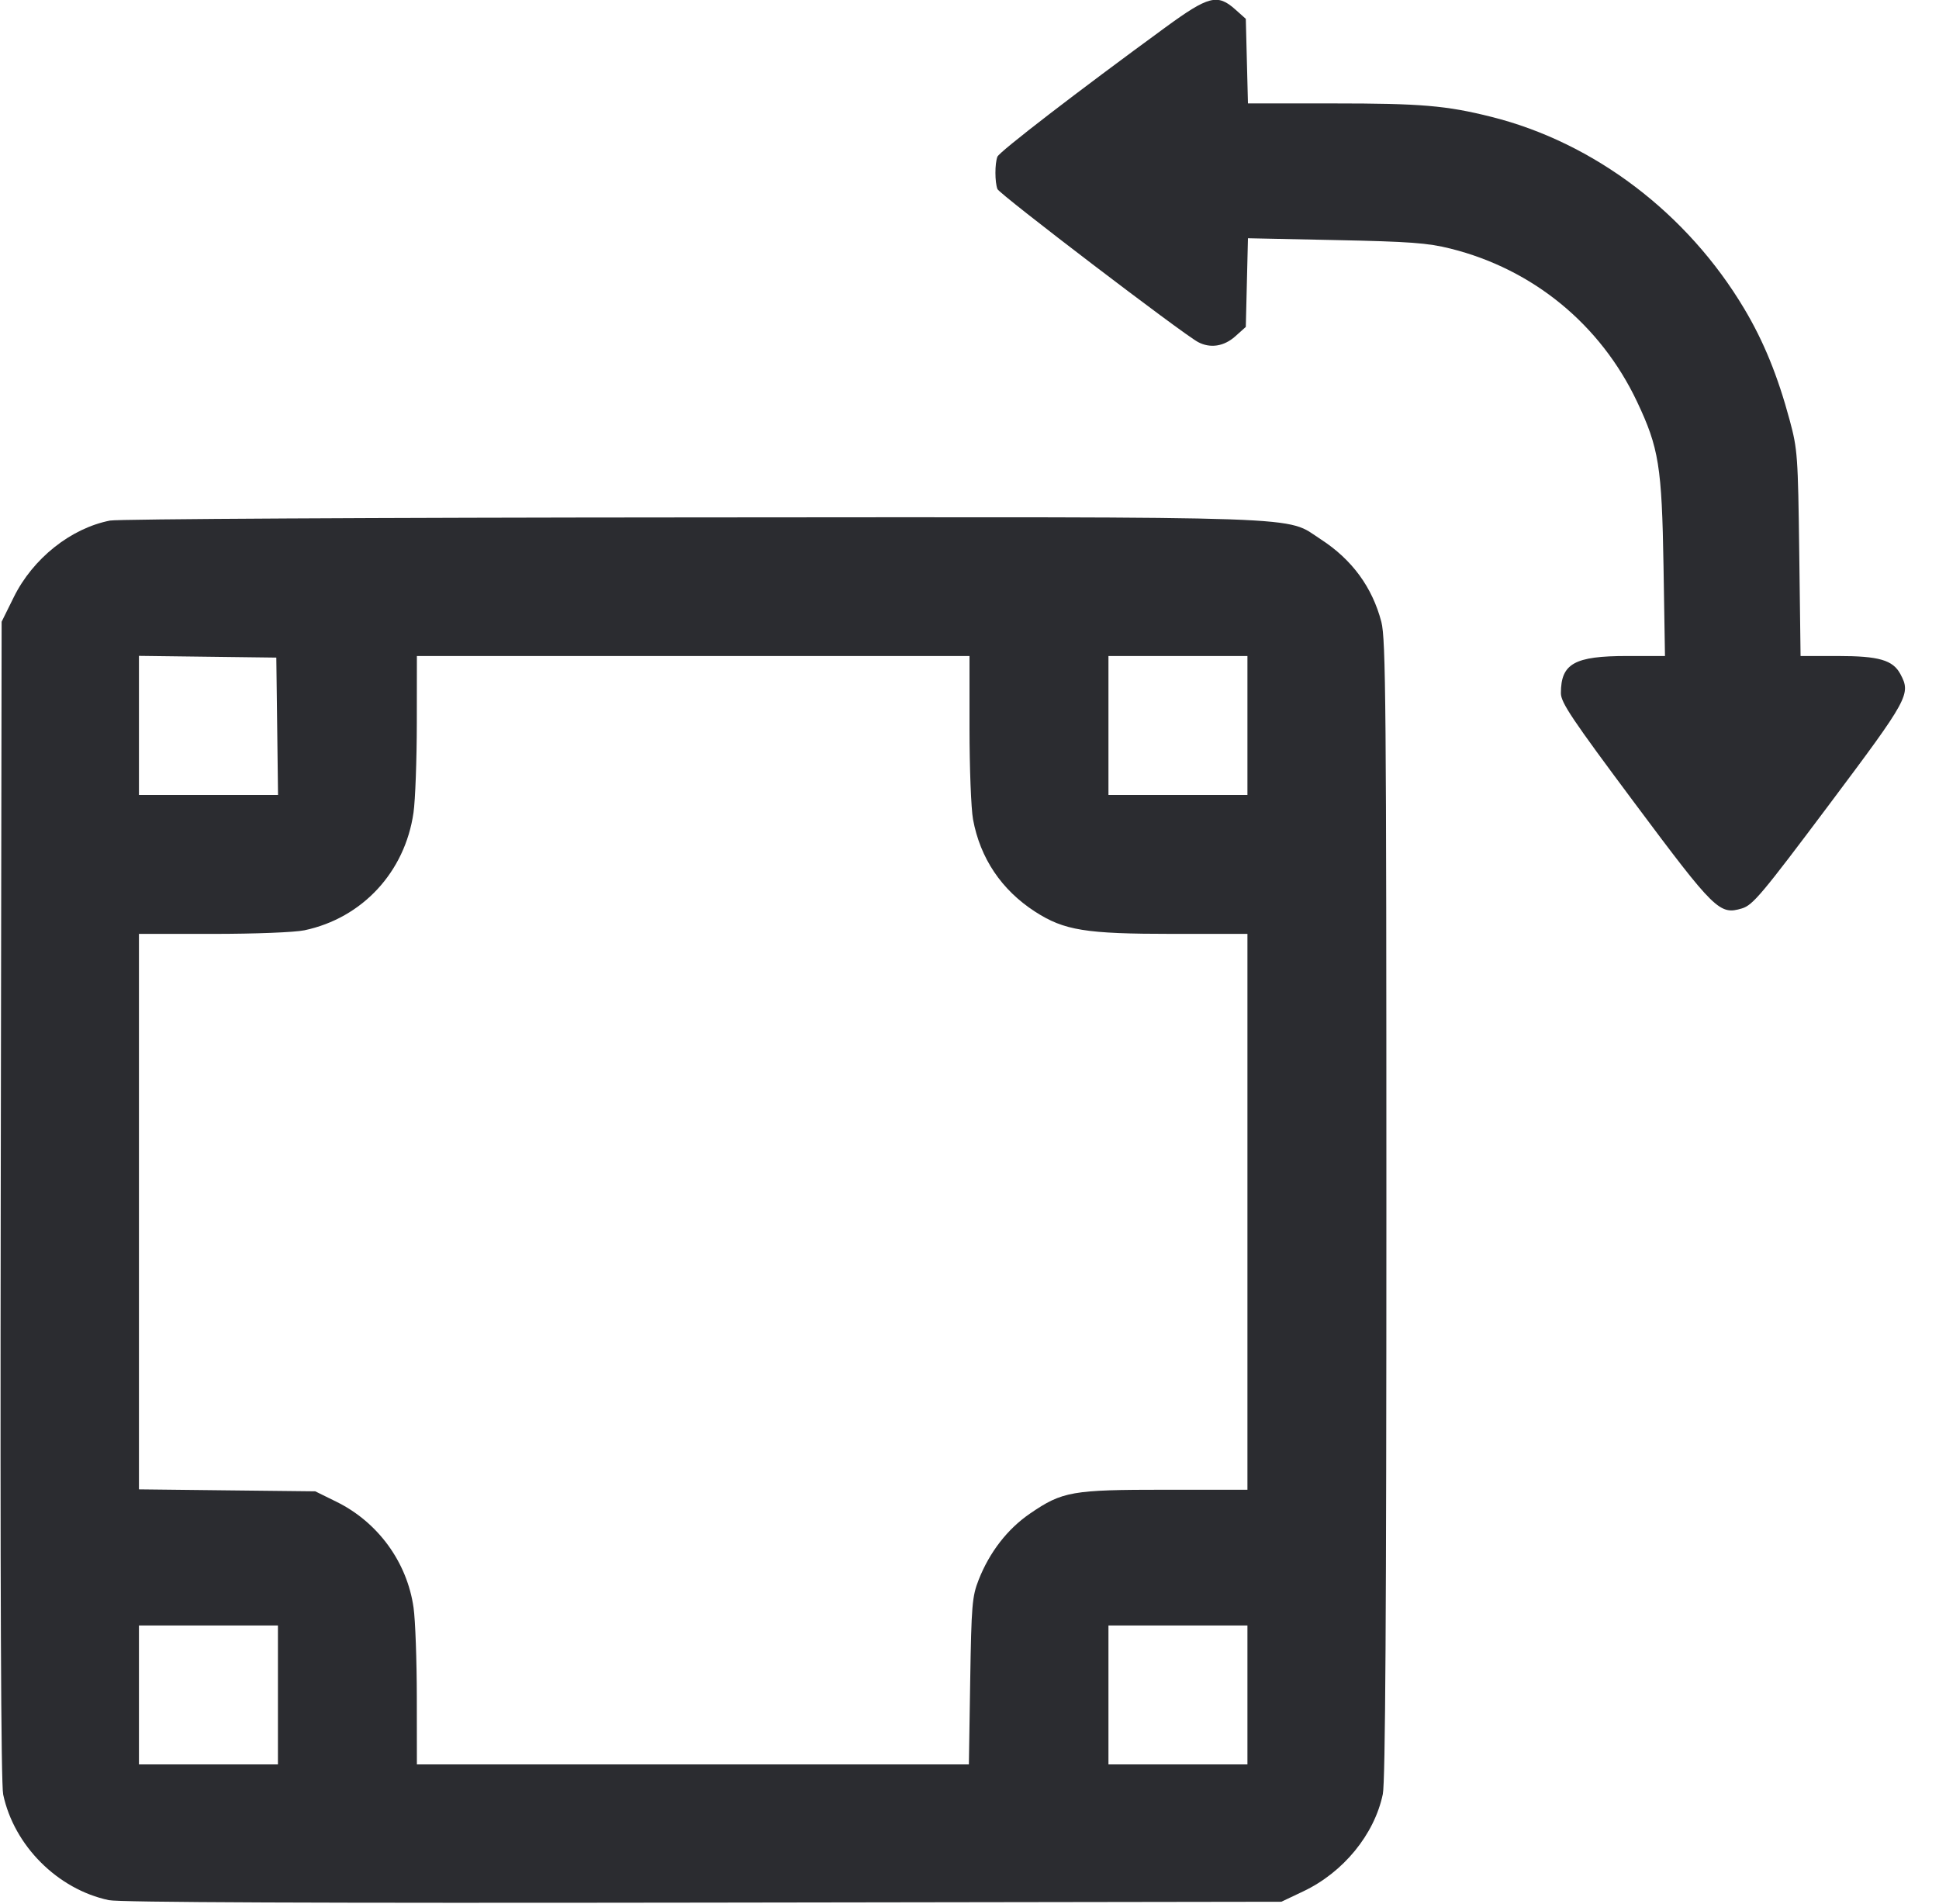 <svg width="56" height="55" viewBox="0 0 56 55" fill="none" xmlns="http://www.w3.org/2000/svg"><path d="M33.667 0.784 C 31.120 2.644,28.862 4.382,28.806 4.526 C 28.729 4.727,28.730 5.260,28.807 5.461 C 28.862 5.606,34.149 9.638,34.600 9.879 C 34.952 10.067,35.348 10.007,35.675 9.715 L 35.980 9.442 36.011 8.162 L 36.042 6.881 38.577 6.934 C 40.713 6.978,41.236 7.016,41.890 7.180 C 44.275 7.775,46.223 9.372,47.277 11.597 C 47.910 12.935,47.996 13.467,48.044 16.357 L 48.086 18.947 46.994 18.947 C 45.469 18.947,45.080 19.165,45.080 20.021 C 45.080 20.292,45.404 20.774,47.203 23.186 C 49.528 26.302,49.660 26.432,50.310 26.237 C 50.622 26.143,50.885 25.830,52.825 23.242 C 55.130 20.166,55.195 20.048,54.885 19.469 C 54.668 19.063,54.264 18.947,53.077 18.947 L 52.002 18.947 51.964 15.983 C 51.928 13.160,51.915 12.978,51.687 12.133 C 51.343 10.855,50.935 9.855,50.376 8.918 C 48.733 6.160,46.043 4.119,43.073 3.375 C 41.768 3.048,41.043 2.987,38.513 2.987 L 36.042 2.987 36.011 1.765 L 35.980 0.544 35.675 0.272 C 35.163 -0.185,34.906 -0.120,33.667 0.784 M3.178 15.035 C 2.046 15.257,0.950 16.129,0.398 17.247 L 0.047 17.957 0.021 34.668 C 0.004 45.837,0.028 51.529,0.092 51.830 C 0.406 53.308,1.665 54.567,3.143 54.881 C 3.444 54.946,9.134 54.969,20.300 54.952 L 37.007 54.927 37.637 54.628 C 38.798 54.078,39.693 52.985,39.937 51.819 C 40.010 51.468,40.040 46.569,40.040 34.922 C 40.040 20.399,40.023 18.455,39.895 17.963 C 39.634 16.962,39.047 16.160,38.146 15.577 C 37.089 14.893,38.219 14.932,19.955 14.944 C 10.956 14.949,3.406 14.990,3.178 15.035 M8.005 20.977 L 8.030 22.960 6.022 22.960 L 4.013 22.960 4.013 20.951 L 4.013 18.943 5.997 18.968 L 7.980 18.993 8.005 20.977 M28.000 21.030 C 28.000 22.175,28.046 23.362,28.102 23.666 C 28.309 24.788,28.924 25.703,29.891 26.329 C 30.736 26.874,31.347 26.973,33.875 26.973 L 36.027 26.973 36.027 35.000 L 36.027 43.027 33.664 43.027 C 30.957 43.027,30.685 43.074,29.751 43.713 C 29.098 44.159,28.580 44.827,28.264 45.630 C 28.076 46.110,28.055 46.352,28.020 48.557 L 27.982 50.960 20.011 50.960 L 12.040 50.960 12.038 49.023 C 12.037 47.958,11.995 46.793,11.944 46.433 C 11.758 45.121,10.918 43.966,9.718 43.375 L 9.105 43.073 6.559 43.045 L 4.013 43.016 4.013 34.995 L 4.013 26.973 6.155 26.973 C 7.374 26.973,8.511 26.928,8.792 26.869 C 10.462 26.517,11.695 25.188,11.942 23.473 C 11.994 23.114,12.037 21.948,12.038 20.883 L 12.040 18.947 20.020 18.947 L 28.000 18.947 28.000 21.030 M36.027 20.953 L 36.027 22.960 34.020 22.960 L 32.013 22.960 32.013 20.953 L 32.013 18.947 34.020 18.947 L 36.027 18.947 36.027 20.953 M8.027 48.953 L 8.027 50.960 6.020 50.960 L 4.013 50.960 4.013 48.953 L 4.013 46.947 6.020 46.947 L 8.027 46.947 8.027 48.953 M36.027 48.953 L 36.027 50.960 34.020 50.960 L 32.013 50.960 32.013 48.953 L 32.013 46.947 34.020 46.947 L 36.027 46.947 36.027 48.953 " fill="#2B2C30" stroke="none" fill-rule="evenodd"></path></svg>